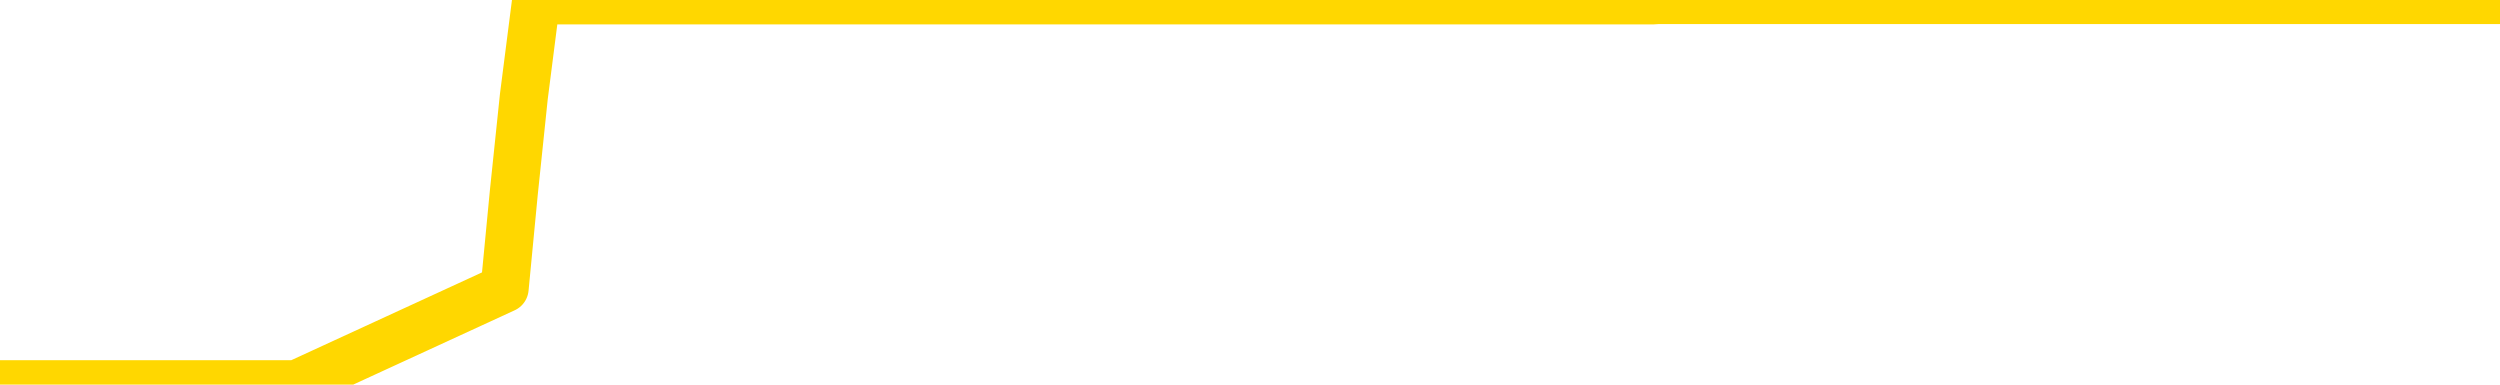 <svg xmlns="http://www.w3.org/2000/svg" version="1.1" viewBox="0 0 6500 1000">
	<path fill="none" stroke="gold" stroke-width="125" stroke-linecap="round" stroke-linejoin="round" d="M0 1015  L-1301642 1015 L-1301457 1015 L-1300967 1015 L-1300674 1015 L-1300362 1015 L-1300128 1015 L-1300075 1015 L-1300015 1015 L-1299862 1015 L-1299822 1015 L-1299689 1015 L-1299396 1015 L-1298856 1015 L-1298246 1015 L-1298198 1015 L-1297557 1015 L-1297524 1015 L-1296999 1015 L-1296866 1015 L-1296476 1015 L-1296148 1015 L-1296030 1015 L-1295819 1015 L-1295102 1015 L-1294532 1015 L-1294425 1015 L-1294251 1015 L-1294029 1015 L-1293628 1015 L-1293602 1015 L-1292674 1015 L-1292587 1015 L-1292504 1015 L-1292434 1015 L-1292137 1015 L-1291985 1015 L-1290095 1015 L-1289994 1015 L-1289732 1015 L-1289438 1015 L-1289297 1015 L-1289048 1015 L-1289012 1015 L-1288854 1015 L-1288390 1015 L-1288137 1015 L-1287925 1015 L-1287674 1015 L-1287325 1015 L-1286398 1015 L-1286304 1015 L-1285893 1015 L-1284722 1015 L-1283533 1015 L-1283441 1015 L-1283414 1015 L-1283147 1015 L-1282848 1015 L-1282720 1015 L-1282682 1015 L-1281868 1015 L-1281484 1015 L-1280423 1015 L-1280362 1015 L-1280097 1015 L-1279626 1015 L-1279433 1015 L-1279170 1015 L-1278833 1015 L-1278697 1015 L-1278242 1015 L-1277498 1015 L-1277481 1015 L-1277316 1015 L-1277247 1015 L-1276731 1015 L-1275703 1015 L-1275506 1015 L-1275018 1015 L-1274656 1015 L-1274247 1015 L-1273862 1015 L-1272158 1015 L-1272060 1015 L-1271988 1015 L-1271927 1015 L-1271743 1015 L-1271406 1015 L-1270766 1015 L-1270689 1015 L-1270627 1015 L-1270441 1015 L-1270361 1015 L-1270184 1015 L-1270165 1015 L-1269935 1015 L-1269547 1015 L-1268658 1015 L-1268619 1015 L-1268531 1015 L-1268503 1015 L-1267495 1015 L-1267345 1015 L-1267321 1015 L-1267188 1015 L-1267149 1015 L-1265890 1015 L-1265832 1015 L-1265293 1015 L-1265240 1015 L-1265194 1015 L-1264798 1015 L-1264659 1015 L-1264459 1015 L-1264312 1015 L-1264148 1015 L-1263871 1015 L-1263512 1015 L-1262960 1015 L-1262315 1015 L-1262056 1015 L-1261902 1015 L-1261501 1015 L-1261461 1015 L-1261341 1015 L-1261279 1015 L-1261265 1015 L-1261171 1015 L-1260878 1015 L-1260727 1015 L-1260396 1015 L-1260318 1015 L-1260243 1015 L-1260016 1015 L-1259950 1015 L-1259722 1015 L-1259669 1015 L-1259505 1015 L-1258499 1015 L-1258316 1015 L-1257765 1015 L-1257372 1015 L-1256974 1015 L-1256124 1015 L-1256046 1015 L-1255467 1015 L-1255025 1015 L-1254784 1015 L-1254627 1015 L-1254226 1015 L-1254206 1015 L-1253761 1015 L-1253355 1015 L-1253220 1015 L-1253044 1015 L-1252908 1015 L-1252658 1015 L-1251658 1015 L-1251576 1015 L-1251440 1015 L-1251402 1015 L-1250512 1015 L-1250296 1015 L-1249853 1015 L-1249735 1015 L-1249679 1015 L-1249002 1015 L-1248902 1015 L-1248873 1015 L-1247531 1015 L-1247126 1015 L-1247086 1015 L-1246158 1015 L-1246060 1015 L-1245927 1015 L-1245523 1015 L-1245496 1015 L-1245403 1015 L-1245187 1015 L-1244776 1015 L-1243622 1015 L-1243331 1015 L-1243302 1015 L-1242694 1015 L-1242444 1015 L-1242424 1015 L-1241495 1015 L-1241443 1015 L-1241321 1015 L-1241303 1015 L-1241148 1015 L-1240972 1015 L-1240836 1015 L-1240779 1015 L-1240671 1015 L-1240586 1015 L-1240353 1015 L-1240278 1015 L-1239969 1015 L-1239852 1015 L-1239682 1015 L-1239591 1015 L-1239488 1015 L-1239465 1015 L-1239388 1015 L-1239290 1015 L-1238923 1015 L-1238818 1015 L-1238315 1015 L-1237863 1015 L-1237825 1015 L-1237801 1015 L-1237760 1015 L-1237631 1015 L-1237530 1015 L-1237089 1015 L-1236807 1015 L-1236214 1015 L-1236084 1015 L-1235809 1015 L-1235657 1014 L-1235504 1014 L-1235419 1014 L-1235341 1014 L-1235155 1014 L-1235104 1014 L-1235077 1014 L-1234997 1014 L-1234974 1014 L-1234691 1014 L-1234087 1014 L-1233091 1014 L-1232793 1014 L-1232060 1014 L-1231815 1014 L-1231725 1014 L-1231148 1014 L-1230449 1014 L-1229697 1014 L-1229379 1014 L-1228996 1014 L-1228919 1014 L-1228284 1014 L-1228099 1014 L-1228011 1014 L-1227881 1014 L-1227569 1014 L-1227519 1014 L-1227377 1014 L-1227356 1014 L-1226388 1014 L-1225842 1014 L-1225364 1014 L-1225303 1014 L-1224979 1014 L-1224958 1014 L-1224896 1014 L-1224686 1014 L-1224609 1014 L-1224554 1014 L-1224532 1014 L-1224492 1014 L-1224477 1014 L-1223719 1014 L-1223703 1014 L-1222904 1014 L-1222751 1014 L-1221846 1014 L-1221340 1014 L-1221110 1014 L-1221069 1014 L-1220954 1014 L-1220777 1014 L-1220023 1014 L-1219888 1014 L-1219724 1014 L-1219406 1014 L-1219230 1014 L-1218208 1014 L-1218184 1014 L-1217933 1014 L-1217720 1014 L-1217086 1014 L-1216848 1014 L-1216816 1014 L-1216638 1014 L-1216557 1014 L-1216468 1014 L-1216403 1014 L-1215963 1014 L-1215940 1014 L-1215399 1014 L-1215143 1014 L-1214648 1014 L-1213771 1014 L-1213734 1014 L-1213681 1014 L-1213640 1014 L-1213523 1014 L-1213247 1014 L-1213039 1014 L-1212842 1014 L-1212819 1014 L-1212769 1014 L-1212729 1014 L-1212652 1014 L-1212054 1014 L-1211994 1014 L-1211890 1014 L-1211736 1014 L-1211104 1014 L-1210424 1014 L-1210121 1014 L-1209774 1014 L-1209576 1014 L-1209528 1014 L-1209208 1014 L-1208580 1014 L-1208433 1014 L-1208397 1014 L-1208339 1014 L-1208263 1014 L-1208021 1014 L-1207933 1014 L-1207839 1014 L-1207545 1014 L-1207411 1014 L-1207351 1014 L-1207314 1014 L-1207042 1014 L-1206036 1014 L-1205860 1014 L-1205809 1014 L-1205517 1014 L-1205324 1014 L-1204991 1014 L-1204485 1014 L-1203923 1014 L-1203908 1014 L-1203891 1014 L-1203791 1014 L-1203676 1014 L-1203637 1014 L-1203599 1014 L-1203534 1014 L-1203506 1014 L-1203367 1014 L-1203074 1014 L-1203024 1014 L-1202919 1014 L-1202654 1014 L-1202189 1014 L-1202045 1014 L-1201990 1014 L-1201933 1014 L-1201742 1014 L-1201377 1014 L-1201162 1014 L-1200968 1014 L-1200910 1014 L-1200851 1014 L-1200697 1014 L-1200427 1014 L-1199997 1014 L-1199982 1014 L-1199905 1014 L-1199841 1014 L-1199711 1014 L-1199688 1014 L-1199404 1014 L-1199356 1014 L-1199301 1014 L-1198839 1014 L-1198800 1014 L-1198759 1014 L-1198569 1014 L-1198089 1014 L-1197602 1014 L-1197585 1014 L-1197547 1014 L-1197291 1014 L-1197213 1014 L-1196984 1014 L-1196968 1014 L-1196673 1014 L-1196231 1014 L-1195784 1014 L-1195279 1014 L-1195125 1014 L-1194839 1014 L-1194799 1014 L-1194468 1014 L-1194246 1014 L-1193729 1014 L-1193653 1014 L-1193405 1014 L-1193211 1014 L-1193151 1014 L-1192374 1014 L-1192300 1014 L-1192070 1014 L-1192053 1014 L-1191991 1014 L-1191796 1014 L-1191332 1014 L-1191308 1014 L-1191179 1014 L-1189878 1014 L-1189861 1014 L-1189784 1014 L-1189690 1014 L-1189473 1014 L-1189321 1014 L-1189143 1014 L-1189089 1014 L-1188802 1014 L-1188762 1014 L-1188392 1014 L-1187952 1014 L-1187769 1014 L-1187448 1014 L-1187153 1014 L-1186707 1014 L-1186635 1014 L-1186173 1014 L-1185735 1014 L-1185553 1014 L-1184099 1014 L-1183967 1014 L-1183510 1014 L-1183284 1014 L-1182897 1014 L-1182381 1014 L-1181427 1014 L-1180632 1013 L-1179958 1013 L-1179532 1013 L-1179221 1013 L-1178991 1013 L-1178308 1013 L-1178295 1013 L-1178085 1013 L-1178063 1013 L-1177889 1013 L-1176939 1013 L-1176671 1013 L-1175855 1013 L-1175545 1013 L-1175507 1013 L-1175450 1013 L-1174833 1013 L-1174195 1013 L-1172569 1013 L-1171895 1013 L-1171253 1013 L-1171176 1013 L-1171119 1013 L-1171084 1013 L-1171055 1013 L-1170943 1013 L-1170926 1013 L-1170903 1013 L-1170749 1013 L-1170696 1013 L-1170618 1013 L-1170499 1013 L-1170401 1013 L-1170284 1013 L-1170014 1013 L-1169744 1013 L-1169727 1013 L-1169527 1013 L-1169380 1013 L-1169153 1013 L-1169019 1013 L-1168711 1013 L-1168651 1013 L-1168297 1013 L-1167949 1013 L-1167848 1013 L-1167784 1013 L-1167724 1013 L-1167339 1013 L-1166958 1013 L-1166854 1013 L-1166594 1013 L-1166323 1013 L-1166164 1013 L-1166131 1013 L-1166069 1013 L-1165928 1013 L-1165744 1013 L-1165699 1013 L-1165411 1013 L-1165395 1013 L-1165162 1013 L-1165101 1013 L-1165063 1013 L-1164483 1013 L-1164349 1013 L-1164326 1013 L-1164308 1013 L-1164290 1013 L-1164274 1013 L-1164250 1013 L-1164234 1013 L-1164212 1013 L-1164196 1013 L-1164172 1013 L-1164156 1013 L-1164134 1013 L-1164117 1013 L-1164068 1013 L-1163996 1013 L-1163962 1013 L-1163938 1013 L-1163902 1013 L-1163861 1013 L-1163824 1013 L-1163808 1013 L-1163784 1013 L-1163747 1013 L-1163730 1013 L-1163707 1013 L-1163689 1013 L-1163670 1013 L-1163654 1013 L-1163625 1013 L-1163599 1013 L-1163554 1013 L-1163537 1013 L-1163495 1013 L-1163447 1013 L-1163377 1013 L-1163361 1013 L-1163345 1013 L-1163283 1013 L-1163244 1012 L-1163205 1012 L-1163039 1012 L-1162974 1012 L-1162958 1012 L-1162913 1012 L-1162855 1012 L-1162642 1012 L-1162609 1012 L-1162567 1012 L-1162488 1012 L-1161951 1012 L-1161873 1012 L-1161769 1012 L-1161680 1012 L-1161504 1012 L-1161153 1012 L-1160997 1012 L-1160560 1012 L-1160403 1012 L-1160273 1012 L-1159569 1012 L-1159368 1012 L-1158407 1012 L-1157925 1012 L-1157826 1012 L-1157734 1012 L-1157489 1012 L-1157415 1012 L-1156973 1012 L-1156877 1012 L-1156862 1012 L-1156845 1012 L-1156821 1012 L-1156355 1012 L-1156138 1012 L-1155998 1012 L-1155704 1012 L-1155616 1012 L-1155574 1012 L-1155545 1012 L-1155372 1012 L-1155313 1012 L-1155237 1012 L-1155156 1012 L-1155087 1012 L-1154777 1012 L-1154692 1012 L-1154478 1012 L-1154443 1012 L-1153760 1012 L-1153661 1012 L-1153456 1012 L-1153409 1012 L-1153131 1012 L-1153069 1012 L-1153052 1012 L-1152974 1012 L-1152666 1012 L-1152641 1012 L-1152588 1012 L-1152565 1012 L-1152442 1012 L-1152307 1012 L-1152062 1012 L-1151937 1012 L-1151290 1012 L-1151274 1012 L-1151249 1012 L-1151069 1012 L-1150993 1012 L-1150901 1012 L-1150473 1012 L-1150057 1012 L-1149664 1012 L-1149586 1012 L-1149567 1012 L-1149203 1012 L-1148967 1012 L-1148739 1012 L-1148426 1012 L-1148348 1012 L-1148267 1012 L-1148089 1012 L-1148073 1012 L-1147808 1012 L-1147728 1012 L-1147498 1012 L-1147272 1012 L-1146956 1012 L-1146781 1012 L-1146420 1012 L-1146028 1012 L-1145959 1012 L-1145895 1012 L-1145754 1012 L-1145703 1012 L-1145601 1012 L-1145099 1012 L-1144902 1012 L-1144655 1012 L-1144470 1012 L-1144170 1012 L-1144094 1012 L-1143928 1012 L-1143044 1012 L-1143015 1012 L-1142892 1012 L-1142313 1012 L-1142235 1012 L-1141522 1012 L-1141210 1012 L-1140997 1012 L-1140980 1012 L-1140594 1012 L-1140069 1012 L-1139622 1012 L-1139293 1012 L-1139140 1012 L-1138814 1012 L-1138636 1012 L-1138554 1012 L-1138348 1012 L-1138173 1012 L-1137244 1012 L-1136354 1012 L-1136315 1012 L-1136087 1012 L-1135708 1012 L-1134920 1012 L-1134686 1012 L-1134610 1012 L-1134253 1012 L-1133681 1012 L-1133414 1012 L-1133028 1012 L-1132924 1012 L-1132754 1012 L-1132135 1012 L-1131924 1012 L-1131616 1012 L-1131563 1012 L-1131436 1012 L-1131383 1012 L-1131263 1012 L-1130927 1012 L-1129968 1012 L-1129837 1012 L-1129635 1012 L-1129004 1012 L-1128692 1012 L-1128278 1012 L-1128251 1012 L-1128106 1012 L-1127686 1012 L-1126353 1012 L-1126306 1012 L-1126178 1012 L-1126161 1012 L-1125583 1012 L-1125377 1012 L-1125347 1012 L-1125307 1012 L-1125249 1012 L-1125212 1012 L-1125133 1012 L-1124991 1012 L-1124536 1012 L-1124418 1012 L-1124133 1012 L-1123760 1012 L-1123664 1012 L-1123337 1012 L-1122982 1012 L-1122812 1012 L-1122765 1012 L-1122656 1012 L-1122567 1012 L-1122539 1012 L-1122463 1012 L-1122160 1012 L-1122126 1012 L-1122054 1012 L-1121686 1012 L-1121351 1012 L-1121270 1012 L-1121050 1012 L-1120879 1012 L-1120851 1012 L-1120354 1012 L-1119805 1012 L-1118924 1012 L-1118826 1012 L-1118749 1012 L-1118474 1012 L-1118227 1012 L-1118153 1012 L-1118091 1012 L-1117973 1012 L-1117930 1012 L-1117820 1012 L-1117743 1012 L-1117043 1012 L-1116797 1012 L-1116757 1011 L-1116601 1011 L-1116002 1011 L-1115775 1011 L-1115683 1011 L-1115208 1011 L-1114610 1011 L-1114091 1011 L-1114070 1011 L-1113924 1011 L-1113604 1011 L-1113062 1011 L-1112830 1011 L-1112660 1011 L-1112173 1011 L-1111946 1011 L-1111861 1011 L-1111515 1011 L-1111189 1011 L-1110666 1011 L-1110338 1011 L-1109738 1011 L-1109540 1011 L-1109488 1011 L-1109448 1011 L-1109166 1011 L-1108482 1011 L-1108172 1011 L-1108147 1011 L-1107956 1011 L-1107733 1011 L-1107647 1011 L-1106983 1011 L-1106959 1011 L-1106737 1011 L-1106407 1011 L-1106055 1011 L-1105850 1011 L-1105618 1011 L-1105360 1011 L-1105170 1011 L-1105123 1011 L-1104896 1011 L-1104861 1011 L-1104705 1011 L-1104491 1011 L-1104317 1011 L-1104226 1011 L-1103949 1011 L-1103705 1011 L-1103390 1011 L-1102964 1011 L-1102926 1011 L-1102443 1011 L-1102210 1011 L-1101998 1011 L-1101772 1011 L-1101222 1011 L-1100975 1011 L-1100141 1011 L-1100085 1011 L-1100063 1011 L-1099905 1011 L-1099444 1011 L-1099403 1011 L-1099063 1011 L-1098930 1011 L-1098707 1011 L-1098135 1011 L-1097663 1011 L-1097468 1011 L-1097276 1011 L-1097086 1011 L-1096984 1011 L-1096616 1011 L-1096570 1011 L-1096488 1011 L-1095195 1011 L-1095146 1011 L-1094878 1011 L-1094733 1011 L-1094182 1011 L-1094065 1011 L-1093984 1011 L-1093624 1011 L-1093401 1011 L-1093119 1011 L-1092790 1011 L-1092282 1011 L-1092170 1011 L-1092091 1011 L-1091927 1011 L-1091632 1011 L-1091164 1011 L-1090967 1011 L-1090916 1011 L-1090267 1011 L-1090145 1011 L-1089691 1011 L-1089655 1011 L-1089187 1011 L-1089076 1011 L-1089060 1011 L-1088844 1011 L-1088663 1011 L-1088131 1011 L-1087101 1011 L-1086902 1011 L-1086444 1011 L-1085495 1011 L-1085397 1011 L-1085043 1011 L-1084982 1011 L-1084968 1011 L-1084932 1011 L-1084563 1011 L-1084443 1011 L-1084201 1011 L-1084037 1011 L-1083850 1011 L-1083729 1011 L-1082658 1011 L-1081800 1011 L-1081588 1011 L-1081491 1011 L-1081317 1011 L-1080983 1011 L-1080911 1011 L-1080854 1011 L-1080678 1011 L-1080290 1011 L-1080054 1011 L-1079943 1011 L-1079826 1011 L-1078845 1011 L-1078820 1011 L-1078225 1011 L-1078193 1011 L-1078044 1011 L-1077760 1011 L-1076848 1011 L-1075902 1011 L-1075749 1011 L-1075646 1011 L-1075515 1011 L-1075372 1011 L-1075345 1011 L-1075231 1011 L-1075013 1011 L-1074331 1011 L-1074202 1011 L-1073899 1011 L-1073659 1011 L-1073326 1011 L-1072687 1011 L-1072345 1011 L-1072283 1011 L-1072128 1011 L-1071206 1011 L-1070736 1011 L-1070692 1011 L-1070679 1011 L-1070638 1011 L-1070616 1011 L-1070589 1011 L-1070445 1011 L-1070022 1011 L-1069687 1011 L-1069496 1011 L-1069068 1011 L-1068880 1011 L-1068491 1011 L-1067956 1011 L-1067584 1011 L-1067562 1011 L-1067312 1011 L-1067194 1011 L-1067118 1011 L-1066983 1011 L-1066943 1011 L-1066863 1011 L-1066469 1011 L-1065973 1011 L-1065861 1011 L-1065688 1011 L-1065380 1011 L-1064932 1011 L-1064609 1011 L-1064467 1011 L-1064040 1011 L-1063886 1011 L-1063831 1011 L-1063017 1011 L-1062998 1011 L-1062626 1011 L-1062569 1011 L-1061440 1011 L-1061372 1011 L-1060814 1011 L-1060619 1011 L-1060483 1011 L-1060249 1011 L-1059902 1011 L-1059868 1011 L-1059832 1011 L-1059764 1011 L-1059415 1011 L-1059243 1011 L-1058758 1011 L-1058742 1011 L-1058417 1011 L-1058259 1011 L-1057118 1011 L-1057094 1011 L-1056902 1011 L-1056708 1011 L-1056458 1011 L-1056441 1011 L-1055421 1011 L-1055123 1011 L-1055048 1011 L-1054911 1011 L-1054736 1011 L-1054159 1011 L-1053943 1011 L-1053880 1011 L-1053749 1010 L-1053712 1010 L-1053189 1010 L-1053051 1012 L-1053037 1012 L-1053014 1012 L-1052993 1012 L-1052766 1010 L-1051990 1010 L-1051949 1010 L-1051581 1010 L-1051503 1010 L-1051451 1010 L-1050778 1010 L-1050035 1010 L-1049610 1010 L-1049163 1010 L-1048101 1010 L-1047789 1010 L-1047379 1010 L-1047307 1010 L-1046783 1010 L-1046688 1010 L-1046671 1010 L-1046226 1010 L-1046040 1010 L-1045260 1010 L-1044588 1010 L-1044176 1010 L-1043944 1010 L-1043803 1010 L-1043721 1010 L-1043701 1010 L-1043625 1010 L-1043497 1010 L-1043180 1010 L-1042956 1010 L-1042631 1010 L-1042569 1010 L-1042199 1010 L-1042166 1010 L-1041957 1010 L-1041289 1010 L-1041212 1010 L-1041054 1010 L-1040943 1010 L-1040617 1010 L-1040462 1010 L-1040121 1010 L-1040064 1010 L-1039726 1010 L-1039522 1010 L-1039469 1010 L-1038093 1010 L-1037963 1010 L-1037530 1010 L-1037209 1010 L-1036382 1010 L-1036258 1010 L-1035527 1010 L-1035372 1010 L-1035331 1010 L-1035277 1010 L-1035254 1010 L-1035140 1010 L-1034844 1010 L-1034554 1010 L-1034499 1010 L-1034379 1010 L-1034348 1010 L-1034249 1010 L-1033805 1010 L-1033653 1010 L-1032818 1010 L-1032276 1010 L-1031941 1010 L-1031926 1010 L-1031850 1010 L-1031734 1010 L-1031539 1010 L-1031275 1010 L-1030440 1010 L-1030344 1010 L-1029822 1010 L-1029781 1010 L-1029681 1010 L-1028853 1010 L-1028718 1010 L-1028379 1010 L-1027825 1010 L-1027446 1010 L-1027283 1010 L-1026973 1010 L-1026160 1010 L-1025854 1010 L-1025586 1010 L-1025264 1010 L-1024943 1010 L-1024668 1010 L-1023839 1010 L-1023744 1010 L-1023652 1010 L-1023547 1010 L-1023160 1010 L-1022680 1010 L-1022664 1010 L-1022545 1010 L-1022177 1010 L-1022082 1010 L-1021248 1010 L-1021171 1010 L-1020872 1010 L-1020781 1010 L-1020374 1010 L-1020264 1010 L-1019564 1010 L-1019091 1010 L-1019031 1010 L-1018812 1010 L-1018539 1010 L-1018426 1010 L-1017398 1010 L-1017012 1010 L-1016992 1010 L-1016659 1010 L-1016414 1010 L-1015981 1010 L-1015871 1010 L-1015753 1010 L-1015301 1010 L-1014711 1010 L-1014374 1010 L-1012482 1010 L-1012368 1010 L-1012156 1010 L-1010838 1010 L-1010731 1009 L-1010665 1008 L-1010629 1007 L-1010567 1007 L-1010068 1008 L-1009393 1009 L-1009371 1010 L-1009101 1010 L-1008132 1010 L-1007443 1010 L-1007281 1010 L-1006740 1010 L-1006651 1010 L-1005631 1010 L-1004684 1010 L-1004318 1010 L-1004215 1010 L-1003627 1010 L-1003568 1010 L-1003467 1010 L-1003027 1010 L-1002919 1010 L-1002478 1010 L-1001478 1010 L-1001221 1010 L-1001119 1010 L-1000988 1010 L-1000622 1010 L-1000041 1010 L-1000010 1010 L-999694 1010 L-997711 1010 L-997596 1010 L-997528 1010 L-997169 1010 L-995551 1010 L-995373 1010 L-995229 1010 L-994406 1010 L-994354 1010 L-994299 1010 L-993865 1010 L-992885 1010 L-992811 1010 L-991726 1010 L-991513 1010 L-990797 1010 L-990408 1010 L-990190 1010 L-989870 1010 L-989376 1010 L-989249 1010 L-989020 1010 L-988787 1010 L-988728 1010 L-988439 1010 L-988167 1010 L-987137 1010 L-985472 1010 L-985052 1010 L-984915 1010 L-984759 1010 L-984454 1010 L-984226 1010 L-984067 1010 L-983908 1010 L-983739 1010 L-983691 1010 L-983638 1010 L-983616 1010 L-983230 1010 L-982981 1010 L-982710 1010 L-982549 1010 L-982460 1010 L-980801 1010 L-980636 1010 L-980256 1010 L-979796 1010 L-979186 1010 L-978093 1010 L-977662 1010 L-977631 1010 L-977568 1010 L-977551 1010 L-975847 1010 L-975805 1010 L-975339 1010 L-975152 1010 L-975120 1010 L-974524 1009 L-974475 1009 L-974152 1009 L-974101 1009 L-973891 1009 L-973873 1009 L-973606 1009 L-973554 1009 L-973085 1009 L-972574 1009 L-972496 1009 L-972202 1009 L-972185 1009 L-972146 1009 L-972075 1009 L-971918 1009 L-970972 1009 L-970916 1009 L-970395 1009 L-970202 1009 L-970101 1009 L-969876 1009 L-969366 1009 L-968978 1010 L-968908 1010 L-968560 1010 L-968203 1010 L-967074 1009 L-967022 1009 L-966796 1009 L-966762 1009 L-966637 1009 L-966539 1009 L-966274 1009 L-965534 1009 L-964955 1009 L-964662 1009 L-963956 1009 L-963777 1009 L-963754 1009 L-963118 1009 L-962807 1009 L-962410 1009 L-962381 1009 L-962360 1009 L-962206 1009 L-961521 1009 L-961504 1009 L-961164 1009 L-960892 1009 L-960855 1009 L-960798 1009 L-960777 1009 L-960705 1009 L-960373 1009 L-960266 1009 L-960238 1009 L-960040 1009 L-959887 1009 L-959019 1009 L-958456 1009 L-958440 1009 L-958339 1009 L-958237 1009 L-958090 1009 L-958012 1009 L-957974 1009 L-957919 1009 L-957845 1009 L-957700 1009 L-957219 1009 L-956814 1009 L-955948 1009 L-955928 1009 L-955670 1009 L-955594 1009 L-955565 1009 L-955554 1009 L-955537 1009 L-955244 1009 L-955205 1009 L-955133 1009 L-955059 1009 L-954854 1009 L-954694 1009 L-954393 1009 L-954315 1009 L-954298 1009 L-954082 1009 L-953851 1009 L-953741 1009 L-953371 1009 L-953213 1009 L-952981 1009 L-952813 1009 L-952668 1009 L-952536 1009 L-951260 1009 L-950856 1009 L-950796 1009 L-950679 1009 L-950254 1009 L-950238 1009 L-950176 1009 L-949903 1009 L-949791 1009 L-949508 1009 L-949231 1009 L-948806 1009 L-948784 1009 L-948705 1009 L-948580 1009 L-947993 1009 L-947602 1009 L-947266 1009 L-946677 1009 L-946575 1009 L-946405 1009 L-946268 1009 L-945441 1009 L-944255 1009 L-944219 1009 L-944164 1009 L-943943 1009 L-943738 1009 L-943584 1009 L-943327 1009 L-943251 1009 L-942708 1009 L-942671 1009 L-942423 1009 L-942035 1009 L-941209 1009 L-940851 1009 L-940541 1009 L-940283 1009 L-940059 1009 L-939653 1009 L-939536 1009 L-939353 1009 L-939300 1009 L-939111 1009 L-938941 1009 L-938912 1009 L-938631 1009 L-938321 1009 L-938183 1009 L-937873 1009 L-937679 1009 L-937664 1009 L-936945 1009 L-936811 1009 L-936513 1009 L-936423 1009 L-935822 1009 L-935784 1009 L-935705 1009 L-935085 1009 L-934934 1009 L-934893 1009 L-934582 1009 L-934391 1009 L-934198 1009 L-934142 1009 L-933833 1009 L-933781 1009 L-933726 1009 L-933701 1009 L-933576 1009 L-932765 1009 L-932689 1009 L-932148 1009 L-931879 1009 L-931220 1009 L-930312 1009 L-930071 1009 L-929539 1009 L-929322 1009 L-928214 1009 L-928164 1009 L-927388 1009 L-926840 1009 L-926729 1009 L-926577 1009 L-926521 1009 L-926356 1009 L-925979 1009 L-925531 1009 L-925476 1009 L-925322 1009 L-924642 1009 L-924422 1009 L-923904 1009 L-923055 1009 L-923039 1009 L-921248 1009 L-920694 1009 L-920576 1009 L-919571 1009 L-919534 1009 L-919301 1009 L-919209 1009 L-919169 1009 L-918837 1009 L-918485 1009 L-918220 1009 L-917933 1009 L-917622 1009 L-917368 1009 L-917274 1009 L-916784 1009 L-916577 1009 L-916011 1009 L-915897 1009 L-915546 1009 L-915495 1009 L-915454 1009 L-914851 1009 L-914117 1009 L-913536 1009 L-913300 1009 L-912760 1009 L-912607 1009 L-912106 1009 L-911896 1009 L-911873 1009 L-911814 1009 L-910852 1009 L-910674 1009 L-910232 1009 L-910208 1009 L-910053 1009 L-909971 1009 L-909821 1009 L-909174 1009 L-909124 1009 L-908004 1009 L-907020 1009 L-906959 1009 L-906238 1009 L-905373 1009 L-904994 1009 L-904776 1009 L-904016 1008 L-903964 1008 L-903655 1008 L-902804 1008 L-902610 1008 L-902434 1008 L-902209 1008 L-902083 1008 L-901891 1008 L-901658 1008 L-901488 1008 L-901202 1008 L-900923 1008 L-900840 1008 L-900669 1008 L-900653 1008 L-900498 1008 L-900459 1008 L-899684 1008 L-899607 1008 L-899375 1008 L-898948 1008 L-898603 1008 L-898020 1008 L-897751 1008 L-897492 1008 L-897362 1008 L-897346 1008 L-897232 1008 L-897209 1008 L-896975 1008 L-896939 1008 L-895622 1008 L-895567 1008 L-894888 1008 L-894315 1008 L-894190 1008 L-894037 1008 L-893960 1008 L-893648 1008 L-893375 1008 L-893286 1008 L-893184 1008 L-892256 1008 L-892180 1008 L-891816 1008 L-891791 1008 L-891755 1008 L-890979 1008 L-890887 1008 L-890747 1008 L-890346 1008 L-890084 1008 L-889841 1008 L-889626 1008 L-889546 1008 L-889470 1008 L-889393 1008 L-889206 1008 L-889140 1008 L-888890 1008 L-888835 1008 L-888698 1008 L-888618 1008 L-888505 1008 L-888281 1008 L-888117 1008 L-888076 1008 L-887907 1008 L-887536 1008 L-887521 1008 L-887405 1008 L-886684 1008 L-886648 1008 L-886515 1008 L-886167 1008 L-885756 1008 L-885720 1008 L-885642 1008 L-885603 1008 L-885239 1008 L-885034 1008 L-885019 1008 L-884674 1008 L-884325 1008 L-884000 1008 L-883898 1008 L-883745 1008 L-883551 1008 L-883319 1008 L-883227 1008 L-883071 1008 L-882994 1008 L-882953 1008 L-882840 1008 L-882816 1008 L-882566 1008 L-882427 1008 L-881849 1008 L-881021 1008 L-880533 1008 L-880412 1008 L-880373 1008 L-880360 1008 L-880208 1008 L-880107 1008 L-879874 1008 L-879484 1008 L-879180 1008 L-879164 1008 L-878993 1008 L-878755 1008 L-878158 1008 L-877554 1008 L-877515 1008 L-877474 1008 L-877321 1008 L-877268 1008 L-877206 1008 L-877137 1008 L-877083 1008 L-877058 1008 L-877011 1008 L-876916 1008 L-876779 1008 L-876626 1008 L-876494 1008 L-876453 1008 L-876417 1008 L-876355 1008 L-876082 1008 L-875768 1008 L-875727 1008 L-875642 1008 L-875464 1008 L-875227 1008 L-874869 1008 L-874839 1008 L-874270 1008 L-874147 1008 L-873911 1008 L-873888 1008 L-873607 1008 L-873322 1008 L-873066 1008 L-872494 1008 L-872198 1008 L-872122 1008 L-871423 1008 L-871345 1008 L-871310 1008 L-871284 1008 L-871232 1008 L-871038 1008 L-870898 1008 L-870862 1008 L-870822 1008 L-870226 1008 L-869994 1008 L-869711 1008 L-869656 1008 L-869582 1008 L-869504 1008 L-869268 1008 L-869024 1008 L-868889 1008 L-868782 1008 L-868702 1008 L-868315 1008 L-868188 1008 L-868036 1008 L-867998 1008 L-867852 1008 L-867630 1008 L-867457 1008 L-867388 1008 L-866566 1008 L-866550 1008 L-866255 1008 L-865468 1008 L-865158 1008 L-865012 1008 L-864783 1008 L-864583 1008 L-863646 1008 L-863609 1008 L-863586 1008 L-863546 1008 L-863277 1008 L-862680 1008 L-862617 1008 L-862581 1008 L-862564 1008 L-861869 1008 L-861668 1008 L-861636 1008 L-861303 1008 L-861195 1008 L-860570 1008 L-860066 1008 L-860029 1008 L-859587 1008 L-859490 1008 L-859332 1008 L-859018 1008 L-859006 1008 L-858566 1008 L-858084 1008 L-857955 1008 L-857635 1008 L-857566 1008 L-857262 1008 L-857086 1008 L-856893 1008 L-856650 1008 L-856452 1008 L-856427 1008 L-855849 1008 L-855779 1008 L-855369 1008 L-855315 1008 L-855269 1008 L-854905 1008 L-854758 1008 L-854553 1008 L-854457 1008 L-854302 1008 L-854240 1008 L-854092 1008 L-853992 1008 L-853435 1008 L-853413 1008 L-853241 1008 L-852699 1008 L-852638 1008 L-852584 1008 L-852555 1008 L-852484 1008 L-852468 1008 L-852404 1008 L-852368 1008 L-852213 1008 L-851887 1008 L-851321 1008 L-851307 1008 L-851245 1008 L-851143 1008 L-851097 1008 L-850854 1008 L-850432 1008 L-850278 1008 L-848536 1008 L-847994 1008 L-847051 1008 L-846642 1008 L-846100 1008 L-845904 1008 L-845735 1008 L-845440 1008 L-845325 1008 L-845310 1008 L-845155 1008 L-845015 1008 L-844938 1008 L-844807 1008 L-844459 1008 L-844088 1008 L-843490 1008 L-843314 1008 L-843158 1008 L-842889 1008 L-842738 1008 L-842447 1008 L-842423 1008 L-842340 1008 L-842112 1008 L-841413 1008 L-841286 1008 L-840855 1008 L-840761 1008 L-839556 1008 L-839507 1008 L-839213 1008 L-838810 1008 L-838534 1008 L-838515 1008 L-838397 1008 L-838321 1008 L-838139 1008 L-837659 1008 L-837208 1008 L-836798 1008 L-836767 1008 L-836349 1008 L-836235 1008 L-836117 1008 L-836102 1008 L-835907 1008 L-835886 1008 L-835654 1008 L-835210 1007 L-834891 1007 L-834426 1007 L-834261 1007 L-834106 1007 L-833950 1007 L-833497 1007 L-833178 1007 L-833123 1007 L-832752 1007 L-832714 1007 L-832387 1007 L-832271 1007 L-832172 1007 L-831846 1007 L-831459 1007 L-831198 1007 L-830840 1007 L-830583 1007 L-828413 1007 L-828364 1007 L-828341 1007 L-827930 1007 L-827868 1007 L-827798 1007 L-827567 1007 L-827256 1007 L-826953 1007 L-826909 1007 L-826601 1007 L-826468 1007 L-826251 1007 L-825539 1007 L-825384 1007 L-825246 1007 L-825097 1007 L-825076 1007 L-824882 1007 L-824856 1007 L-824765 1007 L-824743 1007 L-824727 1007 L-824627 1007 L-823698 1007 L-823240 1007 L-822148 1007 L-821726 1007 L-821322 1007 L-821283 1007 L-821029 1007 L-820255 1007 L-820239 1007 L-820214 1007 L-820021 1007 L-819285 1007 L-819016 1007 L-818975 1007 L-818576 1007 L-818551 1007 L-817762 1007 L-817082 1007 L-815711 1007 L-815441 1007 L-815392 1007 L-814855 1007 L-814822 1007 L-814720 1007 L-814396 1007 L-814317 1007 L-814048 1007 L-813135 1007 L-812997 1007 L-812748 1007 L-812202 1007 L-811780 1007 L-811587 1007 L-811572 1007 L-811434 1007 L-811340 1007 L-811213 1007 L-810953 1007 L-810928 1007 L-810837 1007 L-810527 1007 L-810466 1007 L-810349 1007 L-810000 1007 L-809189 1007 L-808958 1007 L-808129 1007 L-807896 1007 L-807680 1007 L-807161 1007 L-806523 1007 L-806107 1007 L-805785 1007 L-805304 1007 L-804878 1007 L-804817 1007 L-804469 1007 L-804428 1007 L-804414 1007 L-804315 1007 L-804269 1007 L-803784 1007 L-802983 1007 L-802648 1007 L-801567 1007 L-801087 1007 L-801064 1007 L-800924 1007 L-800368 1007 L-799671 1007 L-799363 1007 L-799141 1007 L-799036 1007 L-798933 1007 L-798262 1007 L-798168 1007 L-798146 1007 L-798069 1007 L-797891 1007 L-797719 1007 L-797538 1007 L-797525 1007 L-797449 1007 L-797284 1007 L-796769 1007 L-796753 1007 L-796613 1007 L-796250 1007 L-796226 1007 L-796096 1007 L-796071 1007 L-795709 1007 L-795183 1007 L-795090 1007 L-794874 1007 L-794781 1007 L-794756 1007 L-794292 1007 L-794215 1007 L-793813 1007 L-793362 1007 L-792110 1007 L-792072 1007 L-791640 1007 L-791607 1007 L-790888 1007 L-790712 1007 L-790576 1007 L-790270 1007 L-790215 1007 L-790190 1007 L-790174 1007 L-789999 1007 L-789810 1007 L-789302 1007 L-788928 1007 L-788590 1007 L-788551 1007 L-787832 1007 L-787739 1007 L-787700 1007 L-787158 1007 L-787135 1007 L-786733 1007 L-786307 1007 L-786036 1007 L-785856 1007 L-785611 1007 L-785587 1007 L-785531 1007 L-784914 1007 L-784411 1007 L-784024 1007 L-783405 1007 L-783189 1007 L-783034 1007 L-781742 1007 L-781642 1007 L-781200 1007 L-780869 1007 L-780568 1007 L-780326 1007 L-779591 1007 L-779012 1007 L-778182 1007 L-778082 1007 L-777524 1007 L-777386 1007 L-775745 1007 L-775684 1007 L-775590 1007 L-774623 1007 L-774445 1007 L-774158 1007 L-773940 1007 L-773862 1007 L-773591 1007 L-773476 1007 L-773323 1007 L-773012 1007 L-772934 1007 L-772843 1007 L-772766 1007 L-772649 1007 L-772470 1007 L-772378 1007 L-772340 1007 L-771837 1007 L-771618 1007 L-771489 1007 L-771334 1007 L-771279 1007 L-771155 1007 L-770770 1007 L-770261 1007 L-770189 1007 L-769709 1007 L-769632 1007 L-769531 1007 L-769298 1007 L-768833 1007 L-768603 1007 L-768587 1007 L-768355 1007 L-768200 1007 L-768138 1007 L-767945 1007 L-767675 1006 L-766923 1006 L-765970 1006 L-765934 1006 L-765709 1006 L-765269 1006 L-764988 1006 L-764640 1006 L-763571 1006 L-762643 1006 L-762512 1006 L-762466 1006 L-762396 1006 L-762242 1006 L-762164 1006 L-761991 1006 L-761556 1006 L-761352 1006 L-761291 1006 L-760709 1006 L-760555 1006 L-760439 1006 L-760399 1006 L-760229 1006 L-760092 1006 L-759882 1006 L-759804 1006 L-759781 1006 L-759572 1006 L-759162 1006 L-759138 1006 L-758914 1006 L-758769 1006 L-758734 1006 L-758721 1006 L-758698 1006 L-758465 1006 L-758280 1006 L-758062 1006 L-758037 1006 L-757348 1006 L-757244 1006 L-757209 1006 L-757188 1006 L-756994 1006 L-756941 1006 L-756824 1006 L-756742 1006 L-756631 1006 L-756317 1006 L-755857 1006 L-755602 1006 L-755368 1006 L-755238 1006 L-754886 1006 L-754827 1006 L-754674 1006 L-754102 1006 L-754015 1006 L-753862 1006 L-753566 1006 L-753196 1006 L-752893 1006 L-752816 1006 L-752411 1006 L-752243 1006 L-752099 1006 L-751559 1006 L-751499 1006 L-751483 1006 L-751317 1006 L-751111 1006 L-751036 1006 L-750943 1006 L-750533 1006 L-750518 1006 L-750494 1006 L-750301 1006 L-750225 1006 L-750054 1006 L-749992 1006 L-749976 1006 L-749462 1006 L-749240 1006 L-748622 1006 L-748368 1006 L-748174 1006 L-748135 1006 L-748061 1006 L-747996 1006 L-747346 1006 L-747307 1006 L-747133 1006 L-747067 1006 L-746393 1006 L-746004 1006 L-745742 1006 L-745504 1006 L-745426 1006 L-745411 1006 L-745209 1006 L-744838 1006 L-744613 1006 L-743977 1006 L-743957 1006 L-743570 1006 L-743476 1006 L-743418 1006 L-743142 1006 L-742833 1006 L-742755 1006 L-741904 1006 L-741562 1006 L-741125 1006 L-740691 1006 L-740196 1006 L-740046 1006 L-739778 1006 L-738540 1006 L-738483 1006 L-736719 1006 L-736529 1006 L-735519 1006 L-735368 1006 L-734992 1006 L-734671 1006 L-734066 1006 L-733996 1006 L-733819 1006 L-732991 1006 L-732852 1006 L-732465 1006 L-732281 1006 L-732237 1006 L-732117 1006 L-731907 1006 L-731460 1006 L-731112 1006 L-730980 1006 L-730571 1006 L-730220 1006 L-729935 1006 L-729742 1006 L-729587 1006 L-729423 1006 L-729355 1006 L-729255 1006 L-729021 1006 L-728905 1006 L-728852 1006 L-728310 1006 L-727846 1006 L-726664 1006 L-726530 1006 L-726506 1006 L-726453 1006 L-725785 1006 L-724750 1006 L-724557 1006 L-724377 1006 L-724225 1006 L-724185 1006 L-724170 1006 L-724108 1006 L-723783 1006 L-722623 1006 L-722429 1006 L-722252 1006 L-721138 1006 L-720278 1006 L-720172 1006 L-719698 1006 L-719506 1006 L-717184 1006 L-717106 1006 L-716985 1006 L-716951 1006 L-716913 1006 L-716819 1006 L-716603 1006 L-716022 1006 L-715636 1006 L-714863 1006 L-714785 1006 L-714088 1006 L-713546 1006 L-713505 1006 L-713375 1006 L-712911 1006 L-712872 1006 L-712738 1006 L-712370 1006 L-712340 1006 L-712190 1006 L-711789 1006 L-709965 1006 L-709158 1006 L-708440 1006 L-708423 1006 L-708109 1006 L-707548 1006 L-707046 1006 L-706527 1006 L-706506 1006 L-704762 1006 L-704593 1006 L-704397 1006 L-703503 1006 L-702985 1006 L-702774 1006 L-702516 1006 L-701807 1006 L-700857 1006 L-700198 1006 L-700159 1006 L-699873 1006 L-699790 1006 L-699695 1006 L-699563 1006 L-699486 1006 L-698751 1006 L-698413 1006 L-698364 1006 L-698108 1006 L-697822 1006 L-697396 1006 L-696816 1006 L-696557 1006 L-696406 1006 L-696158 1006 L-696120 1006 L-695323 1006 L-695285 1006 L-695108 1006 L-694699 1006 L-694470 1006 L-694394 1006 L-694263 1006 L-694146 1006 L-693798 1006 L-693735 1006 L-693582 1006 L-692842 1006 L-692730 1006 L-692560 1006 L-692521 1006 L-692226 1006 L-691825 1006 L-691649 1006 L-691554 1006 L-691245 1006 L-690443 1006 L-689985 1006 L-689465 1006 L-688976 1006 L-688281 1006 L-687234 1006 L-686965 1006 L-686911 1006 L-686751 1006 L-686499 1006 L-686253 1006 L-686174 1006 L-685960 1006 L-685648 1006 L-685185 1006 L-685170 1006 L-684874 1006 L-684861 1006 L-683870 1006 L-683197 1006 L-682862 1006 L-682246 1006 L-682109 1006 L-681470 1006 L-681340 1006 L-680389 1006 L-680290 1006 L-679730 1006 L-679321 1006 L-678893 1006 L-678802 1006 L-677967 1006 L-677604 1006 L-677564 1006 L-677432 1006 L-677255 1006 L-677039 1006 L-676985 1006 L-676828 1006 L-676575 1006 L-675475 1006 L-675398 1006 L-675178 1006 L-675047 1006 L-675011 1006 L-674817 1006 L-674718 1006 L-674234 1006 L-673950 1006 L-673790 1006 L-673695 1006 L-673423 1006 L-673153 1006 L-673137 1006 L-672999 1006 L-672861 1006 L-672534 1006 L-672225 1006 L-672184 1006 L-672108 1006 L-671993 1006 L-671143 1006 L-670816 1006 L-670485 1006 L-670352 1006 L-670136 1006 L-670120 1006 L-669439 1006 L-669346 1006 L-669322 1006 L-669307 1006 L-669268 1006 L-668856 1006 L-668587 1006 L-668547 1006 L-668179 1006 L-667969 1006 L-666886 1006 L-666870 1006 L-666841 1005 L-666821 1005 L-666444 1005 L-666189 1005 L-665941 1005 L-665802 1005 L-665670 1005 L-665338 1005 L-665245 1005 L-665184 1005 L-664626 1005 L-664565 1005 L-664409 1005 L-664214 1005 L-664022 1005 L-664007 1005 L-663968 1005 L-663929 1005 L-663658 1005 L-663535 1005 L-663503 1005 L-663403 1005 L-663248 1005 L-663107 1005 L-662822 1005 L-662497 1005 L-661801 1005 L-661778 1005 L-661269 1005 L-660423 1005 L-660060 1005 L-659905 1005 L-659301 1005 L-659131 1005 L-659071 1005 L-659015 1005 L-657960 1005 L-657941 1005 L-657036 1005 L-657014 1005 L-656847 1005 L-656605 1005 L-656555 1005 L-656500 1005 L-656363 1005 L-656323 1005 L-655395 1005 L-655340 1005 L-655218 1005 L-655146 1005 L-655030 1005 L-654852 1005 L-653869 1005 L-653730 1005 L-653612 1005 L-653318 1005 L-653071 1005 L-653034 1005 L-652979 1005 L-652958 1005 L-652825 1005 L-652746 1005 L-652608 1005 L-651985 1005 L-651819 1005 L-651354 1005 L-651178 1005 L-651161 1005 L-651101 1005 L-650984 1005 L-650502 1005 L-649806 1005 L-649433 1005 L-649264 1005 L-648298 1005 L-648143 1005 L-647965 1005 L-647873 1005 L-647617 1005 L-647447 1005 L-646800 1005 L-646789 1005 L-646209 1005 L-646071 1005 L-646015 1005 L-645280 1005 L-645242 1005 L-645164 1005 L-644522 1005 L-643748 1005 L-643655 1005 L-643606 1005 L-643591 1005 L-643555 1005 L-643539 1005 L-643476 1005 L-643460 1005 L-643440 1005 L-643285 1005 L-643246 1005 L-643230 1005 L-643191 1005 L-643051 1005 L-642975 1005 L-642610 1005 L-642262 1005 L-641489 1005 L-640886 1005 L-640690 1005 L-640460 1005 L-640322 1005 L-639684 1005 L-639395 1005 L-639373 1005 L-638913 1005 L-638680 1005 L-638625 1005 L-638587 1005 L-638084 1005 L-637534 1005 L-636746 1005 L-635623 1005 L-634728 1005 L-634640 1005 L-634341 1005 L-634269 1005 L-634153 1005 L-632977 1005 L-632629 1005 L-632606 1005 L-632087 1005 L-631940 1005 L-631832 1005 L-631623 1005 L-631468 1005 L-631445 1005 L-631251 1005 L-631175 1005 L-631031 1005 L-630230 1005 L-630084 1005 L-629804 1005 L-629627 1005 L-629317 1005 L-628505 1005 L-627577 1005 L-625985 1005 L-625742 1005 L-625101 1005 L-624905 1005 L-624827 1005 L-624310 1005 L-624078 1005 L-624055 1005 L-623923 1005 L-623584 1005 L-623573 1005 L-623357 1005 L-623320 1005 L-622778 1005 L-622249 1005 L-622181 1005 L-621888 1005 L-621341 1005 L-621305 1005 L-621253 1005 L-621153 1005 L-620921 1005 L-620341 1005 L-620243 1005 L-620169 1005 L-619837 1005 L-619087 1005 L-619048 1005 L-618368 1005 L-618213 1005 L-617887 1005 L-617671 1005 L-617440 1005 L-617143 1005 L-616897 1005 L-616546 1005 L-616493 1005 L-615734 1005 L-615040 1005 L-614690 1005 L-614226 1005 L-613593 1005 L-613184 1005 L-613106 1005 L-612680 1005 L-612037 1005 L-611868 1005 L-611126 1005 L-610939 1005 L-610644 1005 L-610072 1005 L-610046 1005 L-609027 1005 L-608540 1005 L-608447 1005 L-608386 1005 L-608098 1005 L-607812 1005 L-607750 1005 L-607570 1005 L-606859 1005 L-606684 1005 L-606485 1005 L-606333 1005 L-606242 1005 L-606180 1005 L-605638 1005 L-605327 1005 L-605236 1005 L-605158 1005 L-604591 1005 L-604500 1005 L-604245 1005 L-603919 1005 L-603881 1005 L-603727 1005 L-603495 1005 L-603173 1005 L-602040 1005 L-601841 1005 L-601315 1005 L-601071 1005 L-600825 1005 L-600745 1005 L-600725 1005 L-600648 1005 L-600593 1005 L-600515 1005 L-600476 1005 L-600298 1005 L-600261 1005 L-600029 1005 L-598791 1005 L-598464 1005 L-598425 1005 L-597643 1005 L-597496 1005 L-596505 1005 L-596298 1005 L-595873 1005 L-595745 1005 L-595341 1005 L-595253 1005 L-594596 1005 L-593889 1005 L-593280 1005 L-593087 1005 L-592854 1005 L-592236 1005 L-591940 1005 L-591500 1005 L-591346 1005 L-591191 1005 L-590435 1004 L-590084 1004 L-589682 1004 L-589644 1004 L-588637 1004 L-588318 1004 L-588071 1004 L-587371 1004 L-587297 1004 L-586985 1004 L-585905 1004 L-585714 1004 L-585480 1004 L-585285 1004 L-584785 1004 L-584031 1004 L-583917 1004 L-583717 1004 L-583676 1004 L-583583 1004 L-583270 1004 L-583182 1004 L-583066 1004 L-582748 1004 L-582679 1004 L-582654 1004 L-582292 1004 L-582254 1004 L-582037 1004 L-581534 1004 L-580931 1004 L-580720 1004 L-580567 1004 L-580529 1004 L-580485 1004 L-580450 1004 L-580318 1004 L-579908 1004 L-579538 1004 L-579484 1004 L-579468 1004 L-579389 1004 L-578979 1004 L-578826 1004 L-578810 1004 L-578771 1004 L-578592 1004 L-578516 1004 L-578285 1004 L-577495 1004 L-577417 1004 L-576682 1004 L-576527 1004 L-576287 1004 L-576225 1004 L-576140 1004 L-576117 1004 L-575999 1004 L-575985 1004 L-575923 1004 L-575886 1004 L-575791 1004 L-575769 1004 L-575653 1004 L-575420 1004 L-575250 1004 L-574430 1004 L-574029 1004 L-573874 1004 L-573369 1004 L-573255 1004 L-572658 1004 L-572284 1004 L-572232 1004 L-572038 1004 L-571342 1004 L-571304 1004 L-571159 1004 L-570934 1004 L-570672 1004 L-570298 1004 L-569872 1004 L-569743 1004 L-569723 1004 L-569230 1004 L-568533 1004 L-568302 1004 L-568148 1004 L-567180 1004 L-566955 1004 L-566677 1004 L-566661 1004 L-566135 1004 L-565606 1004 L-565458 1004 L-565439 1004 L-564897 1004 L-564587 1004 L-564469 1004 L-564278 1004 L-564141 1004 L-563814 1004 L-563697 1004 L-563388 1004 L-562962 1004 L-562906 1004 L-562673 1004 L-562577 1004 L-562444 1004 L-562147 1004 L-562033 1004 L-561669 1004 L-561356 1004 L-560873 1004 L-560703 1004 L-560455 1004 L-560239 1004 L-559713 1004 L-559526 1004 L-559171 1004 L-558536 1004 L-558381 1004 L-557641 1004 L-557221 1004 L-557041 1004 L-556965 1004 L-556834 1004 L-556540 1004 L-556499 1004 L-556269 1004 L-556076 1004 L-555821 1004 L-555395 1004 L-555286 1004 L-554667 1004 L-554486 1004 L-553274 1004 L-552627 1004 L-552476 1004 L-552439 1004 L-552307 1004 L-552206 1004 L-552190 1004 L-552108 1004 L-551897 1004 L-551780 1004 L-551417 1004 L-551046 1004 L-550349 1004 L-549947 1004 L-549842 1004 L-549824 1004 L-548879 1004 L-548684 1004 L-548532 1004 L-548476 1004 L-547720 1004 L-547703 1004 L-547214 1004 L-547084 1004 L-546891 1004 L-546001 1004 L-545961 1004 L-545923 1004 L-545846 1004 L-545807 1004 L-545730 1004 L-545646 1004 L-545382 1004 L-545149 1004 L-545087 1004 L-544607 1004 L-544270 1004 L-544159 1004 L-543966 1004 L-543789 1004 L-543730 1004 L-543694 1004 L-543424 1004 L-542726 1004 L-542673 1004 L-542379 1004 L-541977 1004 L-541413 1004 L-540540 1004 L-540235 1004 L-540197 1004 L-540074 1004 L-539476 1004 L-539346 1004 L-539146 1004 L-539108 1004 L-538495 1004 L-538316 1004 L-538301 1004 L-538083 1004 L-538005 1004 L-537698 1004 L-537566 1004 L-537334 1004 L-536999 1004 L-536908 1004 L-536807 1004 L-536770 1004 L-536226 1004 L-536034 1004 L-535493 1004 L-535067 1004 L-534935 1004 L-534874 1004 L-534642 1004 L-534626 1004 L-534138 1004 L-534057 1004 L-534039 1004 L-532647 1004 L-532511 1004 L-532397 1004 L-531763 1004 L-531623 1004 L-531505 1004 L-531351 1004 L-531315 1004 L-531236 1004 L-531182 1004 L-530190 1004 L-530153 1004 L-530020 1004 L-529960 1004 L-529861 1004 L-529571 1004 L-529557 1004 L-529247 1004 L-529147 1004 L-528682 1004 L-528628 1004 L-528486 1005 L-528358 1005 L-528126 1006 L-527557 1006 L-527468 1006 L-527445 1006 L-527158 1006 L-526476 1006 L-526399 1006 L-526362 1006 L-526346 1006 L-526146 1006 L-525726 1006 L-525455 1006 L-524582 1006 L-524289 1006 L-524178 1006 L-523444 1006 L-523317 1006 L-522957 1006 L-522705 1006 L-521833 1006 L-521664 1006 L-521603 1006 L-521548 1006 L-521200 1006 L-521177 1006 L-520968 1006 L-520828 1006 L-520697 1006 L-520574 1006 L-520451 1006 L-520214 1006 L-519923 1006 L-519264 1006 L-519242 1006 L-519088 1006 L-518970 1006 L-518006 1006 L-517950 1006 L-517717 1006 L-517695 1005 L-517369 1005 L-517254 1005 L-517214 1005 L-516712 1005 L-516413 1005 L-516301 1005 L-515759 1005 L-514700 1005 L-514074 1005 L-513902 1005 L-513655 1005 L-513398 1005 L-513267 1005 L-513246 1005 L-512578 1005 L-511682 1005 L-511636 1005 L-511566 1005 L-511450 1005 L-511230 1005 L-511039 1005 L-510999 1005 L-510807 1005 L-510148 1005 L-509531 1005 L-509492 1005 L-508896 1005 L-508834 1005 L-507712 1006 L-507658 1006 L-507537 1006 L-507271 1005 L-507207 1005 L-506938 1005 L-506862 1005 L-506646 1005 L-506163 1005 L-505894 1005 L-505762 1005 L-505530 1005 L-505505 1005 L-505490 1005 L-505468 1005 L-505452 1005 L-505428 1005 L-505414 1005 L-505390 1005 L-505375 1005 L-505352 1005 L-505337 1005 L-505315 1005 L-505298 1005 L-505270 1005 L-505252 1005 L-505234 1005 L-505198 1005 L-505158 1005 L-505143 1005 L-505118 1005 L-505066 1005 L-505041 1005 L-504965 1005 L-504927 1005 L-504911 1005 L-504848 1005 L-504834 1005 L-504788 1005 L-504717 1005 L-504679 1005 L-504654 1005 L-504602 1005 L-504577 1005 L-504561 1005 L-504500 1005 L-504462 1005 L-504385 1005 L-504370 1005 L-504342 1005 L-504269 1005 L-504230 1005 L-504076 1005 L-503960 1005 L-503905 1005 L-503823 1005 L-503789 1005 L-503765 1005 L-503611 1005 L-503596 1005 L-503494 1005 L-503184 1005 L-503148 1005 L-502932 1005 L-502821 1005 L-502797 1005 L-502567 1005 L-502334 1005 L-501959 1005 L-501831 1005 L-501791 1005 L-501739 1005 L-501638 1005 L-501601 1005 L-501390 1005 L-501326 1005 L-501214 1005 L-501002 1005 L-500965 1005 L-500593 1005 L-500539 1005 L-500461 1005 L-500439 1005 L-500346 1005 L-500146 1005 L-500108 1005 L-500086 1005 L-499856 1005 L-499836 1005 L-499626 1005 L-499532 1005 L-499494 1005 L-499158 1005 L-499045 1005 L-499005 1005 L-498991 1005 L-498852 1005 L-498837 1005 L-498582 1005 L-498000 1005 L-497923 1005 L-497886 1005 L-497841 1005 L-497792 1005 L-497612 1005 L-497598 1005 L-497498 1005 L-497421 1005 L-497360 1005 L-496995 1005 L-496912 1005 L-496895 1005 L-496841 1005 L-495873 1005 L-495741 1005 L-495719 1005 L-495499 1005 L-495431 1005 L-495408 1005 L-495161 1005 L-494905 1005 L-494774 1005 L-494735 1005 L-494714 1005 L-494658 1005 L-494570 1005 L-494509 1005 L-494284 1005 L-494155 1005 L-494055 1005 L-494000 1005 L-493807 1005 L-493729 1005 L-493396 1005 L-493265 1005 L-493087 1005 L-493072 1005 L-493047 1005 L-492777 1005 L-491577 1005 L-491540 1005 L-491423 1005 L-491190 1005 L-490999 1005 L-490960 1005 L-490904 1005 L-490800 1005 L-490286 1005 L-489992 1005 L-489760 1005 L-489485 1005 L-489468 1005 L-489435 1005 L-489395 1005 L-489358 1005 L-489256 1005 L-489179 1005 L-489086 1005 L-488959 1005 L-488855 1005 L-488676 1005 L-488484 1005 L-487655 1005 L-487539 1005 L-487284 1005 L-487244 1005 L-487145 1005 L-487085 1005 L-486843 1004 L-486819 1004 L-486698 1004 L-486626 1004 L-486587 1004 L-486355 1004 L-486179 1004 L-485659 1004 L-485582 1004 L-485566 1004 L-485155 1004 L-484792 1004 L-484676 1004 L-484653 1004 L-484613 1004 L-484537 1004 L-484483 1004 L-484134 1004 L-484018 1004 L-483841 1004 L-483785 1004 L-483762 1004 L-483648 1004 L-483360 1004 L-483128 1004 L-482913 1004 L-482703 1004 L-482492 1004 L-481666 1004 L-481327 1004 L-480319 1004 L-479956 1004 L-478911 1004 L-478833 1004 L-478386 1004 L-478175 1004 L-477983 1004 L-477688 1004 L-477647 1004 L-477494 1004 L-477441 1004 L-477209 1004 L-476629 1004 L-476435 1004 L-475815 1004 L-475326 1004 L-475275 1004 L-474626 1004 L-474476 1004 L-474307 1004 L-473933 1004 L-473918 1004 L-473819 1004 L-473780 1004 L-473649 1004 L-473216 1004 L-472913 1004 L-472527 1004 L-472387 1004 L-472226 1004 L-471792 1004 L-471753 1004 L-471652 1004 L-471537 1004 L-471359 1004 L-471189 1004 L-471070 1004 L-470709 1004 L-470492 1004 L-470359 1004 L-470219 1004 L-469720 1004 L-469642 1004 L-469408 1004 L-469084 1004 L-468697 1004 L-468674 1004 L-468054 1004 L-467784 1004 L-467551 1004 L-467126 1004 L-466854 1004 L-466713 1004 L-466504 1004 L-466298 1004 L-465747 1004 L-465616 1004 L-465229 1004 L-464959 1004 L-464856 1004 L-464596 1004 L-464394 1004 L-464325 1004 L-464286 1004 L-463719 1004 L-463512 1004 L-463485 1004 L-463256 1004 L-463179 1004 L-462661 1004 L-462623 1004 L-462467 1004 L-462174 1004 L-461902 1004 L-461539 1004 L-461191 1004 L-460818 1004 L-460698 1004 L-460626 1004 L-460146 1004 L-460084 1004 L-459749 1004 L-459618 1004 L-459540 1004 L-459411 1004 L-458947 1004 L-458653 1004 L-458577 1004 L-458265 1004 L-457957 1004 L-457893 1004 L-457864 1004 L-457089 1004 L-456984 1004 L-456897 1004 L-456873 1004 L-456719 1004 L-456498 1004 L-456331 1004 L-455944 1004 L-455889 1004 L-455826 1004 L-455208 1004 L-455092 1004 L-454768 1004 L-454243 1004 L-453892 1004 L-453816 1004 L-453197 1004 L-452786 1004 L-452485 1004 L-452174 1004 L-452036 1004 L-451412 1004 L-451031 1004 L-449907 1004 L-448847 1004 L-448784 1004 L-448423 1004 L-448322 1004 L-448306 1004 L-447932 1004 L-446927 1004 L-446540 1004 L-446333 1004 L-446244 1004 L-445869 1004 L-445576 1004 L-445265 1004 L-444476 1004 L-444388 1004 L-444336 1004 L-444297 1004 L-443779 1004 L-443664 1004 L-443455 1004 L-443316 1004 L-442712 1004 L-441883 1004 L-441600 1004 L-441418 1004 L-440916 1004 L-440712 1004 L-440157 1004 L-439652 1004 L-439461 1004 L-439422 1004 L-438793 1004 L-438340 1004 L-437926 1004 L-437317 1004 L-436197 1004 L-435784 1004 L-435459 1004 L-435245 1004 L-434818 1004 L-434677 1004 L-434586 1004 L-434355 1004 L-433768 1004 L-432961 1004 L-431761 1004 L-431647 1004 L-431515 1004 L-431427 1004 L-431386 1004 L-431365 1004 L-431354 1004 L-431260 1004 L-430496 1004 L-429790 1004 L-429750 1004 L-429464 1004 L-428923 1004 L-428862 1004 L-428822 1004 L-428807 1004 L-428550 1004 L-428226 1004 L-428087 1004 L-427816 1004 L-427777 1004 L-427670 1004 L-427268 1004 L-427159 1004 L-427081 1004 L-426784 1004 L-426742 1004 L-426523 1004 L-426340 1004 L-426229 1004 L-426215 1004 L-426188 1004 L-425764 1004 L-425518 1004 L-425182 1004 L-425148 1004 L-425013 1004 L-424759 1004 L-424605 1004 L-423699 1004 L-423600 1004 L-423404 1004 L-422397 1004 L-421896 1004 L-421818 1004 L-421780 1004 L-421572 1004 L-421453 1004 L-421355 1004 L-421169 1004 L-421004 1004 L-420768 1004 L-420348 1004 L-420333 1004 L-420024 1004 L-418978 1004 L-418761 1004 L-418745 1004 L-418723 1004 L-418515 1004 L-418355 1004 L-418297 1004 L-416852 1004 L-416526 1004 L-416324 1004 L-416125 1004 L-415975 1004 L-415705 1004 L-415264 1004 L-415046 1004 L-414351 1004 L-413849 1004 L-413524 1004 L-413253 1004 L-412532 1004 L-412377 1004 L-411179 1004 L-410790 1004 L-410674 1004 L-410521 1004 L-410367 1004 L-409397 1004 L-409345 1003 L-409097 1003 L-409075 1003 L-408855 1003 L-408417 1003 L-408278 1003 L-408170 1003 L-407968 1003 L-407851 1003 L-407748 1003 L-407734 1003 L-407601 1003 L-407347 1003 L-406729 1003 L-406070 1003 L-405824 1003 L-405631 1003 L-404872 1003 L-404833 1003 L-404755 1003 L-404703 1003 L-404663 1003 L-404625 1003 L-404586 1003 L-404495 1003 L-404451 1003 L-404392 1003 L-404368 1003 L-404253 1003 L-403944 1003 L-403889 1003 L-403867 1003 L-403525 1003 L-403360 1003 L-403324 1003 L-403284 1003 L-403269 1003 L-403038 1003 L-402897 1003 L-402729 1003 L-402279 1003 L-402046 1003 L-401953 1003 L-401933 1003 L-401452 1003 L-401375 1003 L-401248 1003 L-401118 1003 L-400739 1003 L-400498 1003 L-400461 1003 L-400407 1003 L-400269 1003 L-400229 1003 L-400189 1003 L-399959 1003 L-399919 1003 L-399789 1003 L-399610 1003 L-399569 1003 L-399555 1003 L-399391 1003 L-399376 1003 L-399224 1003 L-399208 1003 L-399182 1003 L-399148 1003 L-398926 1003 L-398703 1003 L-398449 1003 L-398317 1003 L-397675 1003 L-397068 1003 L-396048 1003 L-395855 1003 L-395804 1003 L-395679 1003 L-395354 1003 L-394582 1003 L-394524 1003 L-394410 1003 L-393998 1003 L-393673 1003 L-393536 1003 L-393311 1003 L-392785 1003 L-392384 1003 L-392353 1003 L-392066 1003 L-391780 1003 L-391393 1003 L-391176 1003 L-390749 1003 L-390567 1003 L-390231 1003 L-390125 1003 L-389938 1003 L-389821 1003 L-389807 1003 L-389086 1003 L-388916 1003 L-388668 1003 L-388568 1003 L-387926 1003 L-387637 1003 L-387447 1003 L-387172 1003 L-386855 1003 L-386570 1003 L-386456 1003 L-386411 1003 L-386209 1003 L-384600 1003 L-384388 1003 L-383707 1003 L-383625 1003 L-383397 1003 L-383206 1003 L-383067 1003 L-383049 1003 L-382855 1003 L-382626 1003 L-382433 1003 L-381349 1003 L-381153 1003 L-381101 1003 L-380947 1003 L-380839 1003 L-380673 1003 L-380520 1003 L-380405 1003 L-380281 1003 L-379864 1003 L-379607 1003 L-379514 1003 L-379321 1003 L-379260 1003 L-378934 1003 L-378873 1003 L-378816 1003 L-378547 1003 L-378199 1003 L-378020 1003 L-377826 1003 L-377790 1003 L-377077 1003 L-377038 1003 L-376729 1003 L-376431 1003 L-376381 1003 L-376125 1003 L-375855 1003 L-375800 1003 L-374708 1003 L-374678 1003 L-374637 1003 L-374461 1003 L-374268 1003 L-373410 1003 L-372357 1003 L-372296 1003 L-371947 1003 L-371135 1003 L-370321 1003 L-370306 1003 L-369931 1003 L-369762 1003 L-369494 1003 L-369166 1003 L-369045 1003 L-368988 1003 L-368952 1003 L-368875 1003 L-368658 1003 L-368599 1003 L-368284 1003 L-368116 1003 L-367752 1003 L-367559 1003 L-367536 1003 L-367458 1003 L-366977 1003 L-366840 1003 L-366426 1003 L-366127 1003 L-366028 1003 L-366012 1003 L-365983 1003 L-365625 1003 L-365274 1003 L-365137 1003 L-365100 1003 L-364283 1003 L-364077 1003 L-364053 1003 L-363897 1003 L-363807 1003 L-363565 1003 L-363241 1003 L-363149 1003 L-362953 1003 L-362667 1003 L-361911 1003 L-361782 1003 L-361708 1003 L-361095 1003 L-360920 1003 L-360809 1003 L-360709 1003 L-360630 1003 L-360493 1003 L-360339 1003 L-360260 1003 L-360069 1003 L-359396 1003 L-359358 1003 L-359255 1003 L-358311 1003 L-358290 1003 L-357939 1003 L-357474 1003 L-357438 1003 L-357009 1003 L-356957 1003 L-356546 1003 L-356529 1003 L-356433 1003 L-356378 1003 L-356339 1003 L-356044 1003 L-354306 1003 L-352796 1003 L-352288 1003 L-351791 1003 L-351656 1003 L-351566 1003 L-351438 1003 L-351359 1003 L-351054 1003 L-350783 1003 L-350549 1003 L-349351 1003 L-349245 1003 L-349180 1003 L-348338 1003 L-348152 1003 L-347241 1003 L-346372 1003 L-346084 1003 L-345992 1003 L-345443 1003 L-344923 1003 L-343855 1003 L-343586 1003 L-343432 1003 L-343340 1003 L-343209 1003 L-343162 1003 L-343002 1003 L-342137 1003 L-341802 1003 L-341419 1003 L-340666 1003 L-340606 1003 L-340217 1003 L-339895 1003 L-339738 1003 L-339006 1003 L-338944 1003 L-338656 1003 L-338282 1003 L-338101 1003 L-337845 1003 L-337584 1003 L-337431 1003 L-337028 1003 L-335731 1003 L-335616 1003 L-335152 1003 L-333820 1003 L-333395 1003 L-333371 1003 L-333238 1003 L-333063 1003 L-332929 1003 L-332600 1003 L-332212 1003 L-332172 1003 L-332156 1003 L-331766 1003 L-331474 1003 L-331205 1003 L-331032 1003 L-329539 1003 L-329488 1003 L-329410 1003 L-328170 1003 L-328095 1003 L-328068 1003 L-327822 1003 L-327665 1003 L-327606 1003 L-326718 1003 L-326490 1003 L-325966 1003 L-325825 1003 L-325749 1003 L-325053 1003 L-324805 1003 L-324125 1003 L-324107 1003 L-323854 1003 L-323486 1003 L-323350 1003 L-322728 1003 L-322385 1003 L-322337 1003 L-321850 1002 L-321516 1002 L-321300 1002 L-321165 1002 L-320844 1002 L-320779 1002 L-320527 1002 L-320238 1002 L-319928 1002 L-319789 1002 L-319249 1002 L-318974 1002 L-318244 1002 L-318190 1002 L-318083 1002 L-317817 1002 L-317393 1002 L-317129 1002 L-316909 1002 L-316888 1002 L-316657 1002 L-316370 1002 L-316347 1002 L-316332 1002 L-315960 1002 L-315788 1002 L-315713 1002 L-315652 1002 L-315350 1002 L-315109 1002 L-315017 1002 L-314760 1002 L-314707 1002 L-314512 1002 L-314296 1002 L-313872 1002 L-313780 1002 L-313639 1002 L-312774 1002 L-312401 1002 L-312073 1002 L-311921 1002 L-311493 1002 L-310776 1002 L-310581 1002 L-310226 1002 L-310080 1002 L-309573 1002 L-309337 1002 L-308370 1002 L-308360 1002 L-307295 1002 L-307062 1002 L-306660 1002 L-306466 1002 L-306386 1002 L-306290 1002 L-305553 1002 L-305421 1002 L-305031 1002 L-305009 1002 L-304914 1002 L-304779 1002 L-304761 1002 L-304741 1002 L-303057 1002 L-303038 1002 L-302921 1002 L-302837 1002 L-302712 1002 L-302689 1002 L-302404 1002 L-302298 1002 L-302109 1002 L-301839 1002 L-301167 1002 L-300795 1002 L-299943 1002 L-299886 1002 L-299866 1002 L-299633 1002 L-299358 1002 L-299053 1002 L-299013 1002 L-298782 1002 L-298545 1002 L-297932 1002 L-297891 1002 L-297854 1002 L-297332 1002 L-297141 1002 L-297080 1002 L-297038 1002 L-296715 1002 L-296687 1002 L-296673 1002 L-296188 1002 L-296134 1002 L-295996 1002 L-295958 1002 L-295941 1002 L-295846 1002 L-295181 1002 L-294565 1002 L-294295 1002 L-293887 1002 L-293867 1002 L-293851 1002 L-293738 1002 L-293351 1002 L-292884 1002 L-292823 1002 L-292745 1002 L-292730 1002 L-292244 1002 L-292204 1002 L-292059 1002 L-292009 1002 L-291931 1002 L-291299 1002 L-291208 1002 L-290967 1002 L-290850 1002 L-290522 1002 L-289768 1002 L-289751 1002 L-288800 1002 L-288491 1002 L-288066 1002 L-287352 1002 L-287033 1002 L-287018 1002 L-286867 1002 L-286564 1002 L-286486 1002 L-286359 1002 L-285922 1002 L-285861 1002 L-285338 1002 L-285070 1002 L-284933 1002 L-284854 1002 L-284815 1002 L-284004 1002 L-283963 1002 L-283523 1002 L-283445 1002 L-283187 1002 L-282997 1002 L-282368 1002 L-282181 1002 L-282147 1002 L-281991 1002 L-281589 1002 L-281512 1002 L-281331 1002 L-281140 1002 L-280212 1002 L-280061 1002 L-278853 1002 L-278044 1002 L-277640 1002 L-277038 1002 L-276836 1002 L-276767 1002 L-276609 1002 L-276348 1002 L-275974 1006 L-275956 1006 L-275799 1006 L-274601 1006 L-273497 1002 L-272569 1002 L-272455 1002 L-272170 1002 L-272068 1002 L-272044 1002 L-271854 1002 L-271776 1002 L-271580 1002 L-270869 1002 L-270711 1002 L-269654 1002 L-269229 1002 L-268819 1002 L-268533 1002 L-268358 1002 L-268127 1002 L-267872 1002 L-267430 1002 L-266769 1002 L-266593 1002 L-266288 1002 L-265901 1002 L-265881 1002 L-265862 1002 L-265841 1002 L-265707 1002 L-265515 1002 L-263871 1002 L-262574 1002 L-262535 1002 L-262477 1002 L-262376 1002 L-261817 1002 L-260833 1002 L-260290 1002 L-259827 1002 L-259181 1002 L-258632 1002 L-257582 1002 L-256654 1002 L-256306 1002 L-256113 1002 L-255610 1002 L-255165 1002 L-255022 1002 L-255001 1002 L-254430 1002 L-254044 1002 L-253211 1002 L-252862 1002 L-252840 1002 L-252453 1002 L-252030 1002 L-251431 1002 L-251412 1002 L-250906 1002 L-250675 1002 L-250561 1002 L-249942 1002 L-249381 1002 L-249340 1002 L-248781 1002 L-248448 1002 L-248336 1002 L-248297 1002 L-247872 1002 L-247812 1002 L-247737 1002 L-247446 1002 L-247233 1002 L-246750 1002 L-246535 1002 L-245395 1002 L-245336 1002 L-245318 1002 L-244912 1002 L-244273 1002 L-244138 1002 L-244080 1002 L-243538 1002 L-243229 1002 L-242978 1002 L-242902 1002 L-242783 1002 L-242049 1002 L-241604 1002 L-241390 1002 L-240656 1002 L-240482 1002 L-240116 1002 L-239901 1002 L-238663 1002 L-238354 1002 L-238237 1002 L-237985 1002 L-237774 1002 L-237232 1002 L-237000 1002 L-236942 1002 L-236845 1001 L-236515 1001 L-236283 1001 L-234621 1001 L-234270 1001 L-233866 1001 L-233711 1001 L-232918 1001 L-231428 1001 L-231041 1001 L-231003 1001 L-230749 1001 L-230654 1001 L-230461 1001 L-230112 1001 L-229417 1001 L-229165 1001 L-228449 1001 L-227037 1001 L-226805 1001 L-226475 1001 L-225259 1001 L-224908 1001 L-224716 1001 L-224597 1001 L-222162 1001 L-221193 1001 L-220362 1001 L-220053 1001 L-218711 1001 L-218138 1001 L-218022 1001 L-217693 1001 L-217597 1001 L-217189 1001 L-217074 1001 L-216883 1001 L-216127 1001 L-216001 1001 L-215720 1001 L-215217 1001 L-215140 1001 L-213553 1001 L-213496 1001 L-212754 1001 L-212373 1001 L-212044 1001 L-211381 1001 L-211251 1001 L-211211 1001 L-210961 1001 L-210825 1001 L-210632 1001 L-210497 1001 L-210245 1001 L-210033 1001 L-209723 1001 L-209451 1001 L-208949 1001 L-208930 1001 L-208496 1001 L-208270 1001 L-207827 1001 L-207808 1001 L-207305 1001 L-207167 1001 L-207053 1001 L-206821 1001 L-206511 1001 L-206047 1001 L-205970 1001 L-205467 1001 L-205196 1001 L-204858 1001 L-204673 1001 L-203997 1001 L-203978 1001 L-203803 1001 L-203783 1001 L-203165 1001 L-202449 1001 L-201887 1001 L-201693 1001 L-201539 1001 L-201520 1001 L-200997 1001 L-200883 1001 L-200011 1001 L-199990 1001 L-199934 1001 L-199102 1001 L-198792 1001 L-198716 1001 L-198444 1001 L-198381 1001 L-198330 1001 L-198019 1001 L-197402 1001 L-196627 1001 L-195833 1001 L-195794 1001 L-195717 1001 L-195545 1001 L-194667 1001 L-193782 1001 L-193688 1001 L-193568 1001 L-193238 1001 L-193202 1001 L-192970 1001 L-192736 1001 L-192022 1001 L-191519 1001 L-190854 1001 L-190745 1001 L-190591 1001 L-190571 1001 L-190416 1001 L-190001 1001 L-189390 1001 L-189256 1001 L-188347 1001 L-188144 1001 L-187592 1001 L-184942 1001 L-184767 1001 L-184690 1001 L-183818 1001 L-183354 1001 L-182872 1001 L-182833 1001 L-182252 1001 L-182232 1001 L-181130 1001 L-179709 1001 L-179291 1001 L-178984 1001 L-178906 1001 L-178830 1001 L-178673 1001 L-178597 1001 L-178133 1001 L-176894 1001 L-176643 1001 L-176198 1001 L-175576 1001 L-175520 1001 L-175327 1001 L-174862 1001 L-174571 1001 L-174530 1001 L-174494 1001 L-174341 1001 L-174163 1001 L-173025 1001 L-172638 1001 L-172580 1001 L-172406 1001 L-169889 1001 L-168729 1001 L-168092 1001 L-167953 1001 L-167821 1001 L-167433 1001 L-166970 1001 L-166759 1001 L-166694 1001 L-166660 1001 L-165906 1001 L-165324 1001 L-165133 1001 L-164514 1001 L-164468 1001 L-164107 1001 L-164001 1001 L-163816 1001 L-163539 1001 L-162635 1001 L-161630 1001 L-160895 1001 L-160470 1001 L-160309 1001 L-159946 1001 L-159850 1001 L-159406 1001 L-159330 1001 L-158978 1001 L-158729 1001 L-158709 1001 L-158535 1001 L-157587 1001 L-157473 1001 L-156910 1001 L-156460 1001 L-156075 1001 L-155164 1001 L-155109 1001 L-153970 1001 L-153389 1001 L-153214 1001 L-152421 1001 L-152190 1001 L-151803 1001 L-151532 1001 L-151397 1001 L-151281 1001 L-150662 1001 L-150604 1001 L-150389 1001 L-150095 1001 L-149307 1001 L-149166 1001 L-147778 1001 L-147431 1001 L-147044 1001 L-146983 1001 L-146947 1001 L-146890 1001 L-146247 1001 L-145555 1001 L-145303 1001 L-144967 1001 L-144878 1001 L-144358 1001 L-144104 1001 L-143888 1001 L-143505 1001 L-143345 1001 L-142806 1001 L-141994 1001 L-141975 1001 L-141860 1001 L-141715 1001 L-141334 1001 L-141142 1001 L-141086 1001 L-140786 1001 L-140720 1001 L-140524 1001 L-140157 1001 L-140096 1001 L-139792 1001 L-139746 1001 L-139693 1001 L-139055 1001 L-139035 1001 L-138550 1001 L-138068 1001 L-137699 1001 L-137333 1001 L-137198 1001 L-137044 1001 L-136974 1001 L-136327 1001 L-136307 1001 L-136166 1001 L-135681 1001 L-135398 1001 L-135340 1001 L-135282 1001 L-134973 1001 L-134818 1001 L-134334 1001 L-133561 1001 L-132921 1001 L-132824 1001 L-131761 1001 L-131740 1001 L-131275 1006 L-131258 1006 L-131085 1006 L-130572 1006 L-128218 1001 L-127273 1001 L-126555 1001 L-126014 1000 L-125317 1000 L-125001 1000 L-124352 1000 L-123844 1000 L-123810 1000 L-123768 1000 L-123422 1000 L-122727 1000 L-122531 1000 L-122514 1000 L-122398 1000 L-122117 1000 L-121219 1000 L-121172 1000 L-120807 1000 L-120789 1000 L-120734 1000 L-120541 1000 L-120405 1000 L-120330 1000 L-120096 1000 L-119555 1000 L-119514 1000 L-119477 1000 L-119452 1000 L-118816 1000 L-118274 1000 L-117109 1000 L-116749 1000 L-115472 1000 L-115433 1000 L-115395 1000 L-115180 1000 L-114990 1000 L-114912 1000 L-114758 1000 L-114719 1000 L-113630 1000 L-113306 1000 L-113092 1000 L-112831 1000 L-112339 1000 L-112317 1000 L-111900 1000 L-111758 1000 L-111698 1000 L-111621 1000 L-111410 1000 L-110115 1000 L-109839 1000 L-109215 1000 L-107824 1000 L-107751 1000 L-107713 1000 L-107520 1000 L-107130 1000 L-106823 1000 L-106767 1000 L-106452 1000 L-106401 1000 L-106362 1000 L-106317 1000 L-105684 1000 L-104910 1000 L-104471 1000 L-104329 1006 L-104306 1006 L-104289 1012 L-104264 1012 L-103847 1006 L-103644 1006 L-103494 1000 L-103416 1000 L-103362 1000 L-102565 1000 L-102549 1000 L-101685 1000 L-101481 1000 L-101194 1000 L-101079 1000 L-100553 1000 L-100377 1000 L-100073 1000 L-99686 1000 L-99625 1000 L-99570 1000 L-99415 1000 L-98370 1000 L-97808 1000 L-97572 1000 L-97535 1000 L-97266 1000 L-96860 1000 L-95391 1000 L-93650 1000 L-93263 1000 L-93031 1000 L-92932 1000 L-92837 1000 L-92683 1000 L-92119 1000 L-92037 1000 L-91870 1000 L-91328 1000 L-90143 1000 L-90129 1000 L-90069 1000 L-89918 1000 L-89433 1000 L-88786 1000 L-88080 1000 L-87964 1000 L-86996 1000 L-86951 1000 L-86261 1000 L-86204 1000 L-86126 1000 L-86107 1000 L-86085 1000 L-85870 1000 L-85157 1000 L-84767 1000 L-84730 1000 L-84713 1000 L-84655 1000 L-84228 1000 L-84014 1000 L-83939 1000 L-83862 1000 L-83746 1000 L-83681 1000 L-83553 1000 L-83493 1000 L-83418 1000 L-83339 1000 L-82910 1000 L-82185 1000 L-82171 1000 L-82005 1000 L-81788 1000 L-81773 1000 L-81192 1000 L-80921 1000 L-80632 1000 L-80202 1000 L-80049 1000 L-79992 1000 L-79816 1000 L-78420 1000 L-78155 1000 L-77262 1000 L-76737 1000 L-75717 1000 L-75636 1000 L-75172 1000 L-74553 1000 L-74267 1000 L-74013 1000 L-73861 1000 L-73513 1000 L-72796 1000 L-72235 1000 L-71347 1000 L-71037 1000 L-70746 1000 L-69894 1000 L-69873 1000 L-69217 1000 L-68713 1000 L-68502 1000 L-68482 1000 L-68153 1000 L-68095 1000 L-67708 1000 L-66723 1000 L-66161 1000 L-66064 1000 L-65755 1000 L-65678 1000 L-64643 1000 L-64513 1000 L-64456 1000 L-63821 1000 L-63762 1000 L-63687 1000 L-62273 1000 L-62136 1000 L-62002 1000 L-61517 1000 L-61267 1000 L-60976 1000 L-60764 1000 L-60107 1000 L-59538 1000 L-59449 1000 L-59309 1000 L-59235 1000 L-58070 1000 L-58038 1000 L-57608 1000 L-57591 1000 L-57417 1000 L-55889 1000 L-55805 1000 L-54999 1000 L-54806 1000 L-54784 1000 L-53931 1000 L-53737 1000 L-53104 1000 L-52928 1000 L-52809 1000 L-52755 1000 L-52734 1000 L-52678 1000 L-52290 1000 L-51846 1000 L-51767 1000 L-51571 1000 L-51509 1000 L-51246 1000 L-50898 1000 L-50782 1000 L-49634 1000 L-49349 1000 L-48904 1000 L-47701 1000 L-47571 1000 L-47261 1000 L-46833 1000 L-45536 1000 L-45227 1005 L-45211 1005 L-45164 1005 L-45114 1005 L-44186 1000 L-43856 1000 L-43308 1000 L-43180 1000 L-42734 1000 L-41201 1000 L-41032 1000 L-40761 1000 L-40737 1000 L-39832 1000 L-39717 1000 L-39249 1000 L-39227 1000 L-39154 1000 L-38956 1000 L-38804 1000 L-38337 1000 L-37686 1000 L-37200 1000 L-36650 1000 L-35628 1000 L-35322 1000 L-35267 1000 L-34667 1000 L-34237 1000 L-34163 1000 L-34145 1000 L-33924 1000 L-33620 1000 L-33538 1000 L-33234 1000 L-32635 1000 L-32498 1000 L-32228 1000 L-32014 1000 L-31839 1000 L-31630 1000 L-31608 1000 L-31359 1000 L-30910 1000 L-30894 1000 L-30448 1000 L-29240 1000 L-29038 1000 L-28109 1000 L-28048 1000 L-28013 1000 L-26988 1000 L-26872 1000 L-26851 1000 L-26697 1000 L-26678 1000 L-26267 1000 L-26251 1000 L-26213 1000 L-25903 1000 L-25749 1000 L-25545 1000 L-25146 1000 L-24163 1000 L-23638 1000 L-23582 1000 L-23556 1000 L-23234 1000 L-22517 1000 L-21648 1000 L-21610 1000 L-21532 1000 L-21281 1000 L-21261 1000 L-20538 1000 L-20388 1000 L-20275 1000 L-20178 1000 L-19076 1000 L-18321 1000 L-18149 1000 L-17988 1000 L-17912 1000 L-17718 1000 L-16580 1000 L-15895 1000 L-15612 1000 L-14645 1000 L-14626 1000 L-13775 1000 L-13736 1000 L-13593 1000 L-13268 1000 L-13038 1000 L-13000 1000 L-12960 1000 L-12943 1000 L-12807 1000 L-12788 1000 L-12577 1000 L-12517 1000 L-12439 1000 L-12415 1000 L-12340 1000 L-11860 1000 L-11763 1000 L-11687 1000 L-11511 1000 L-11488 1000 L-11433 1000 L-11395 1000 L-11336 1000 L-11181 1000 L-10157 1000 L-9858 1000 L-9731 1000 L-9653 1000 L-8628 1000 L-8571 1000 L-8513 1000 L-8467 1000 L-8453 1000 L-8416 1000 L-8378 1000 L-7198 1000 L-7139 1000 L-6443 1000 L-5823 999 L-5681 999 L-5238 999 L-4972 999 L-4309 999 L-4025 999 L-2555 999 L-1607 999 L-1501 999 L-1434 999 L-1405 999 L-1085 999 L-1064 999 L-135 999 L40 999 L771 999 L1312 750 L1336 500 L1362 251 L1394 1 L1411 1 L1432 1 L1470 1 L1489 1 L1512 1 L1527 1 L1546 1 L1566 1 L1588 1 L1604 1 L1624 1 L1643 1 L1682 1 L1721 1 L1747 1 L1763 1 L1781 1 L1818 1 L1837 1 L1856 1 L1875 1 L1897 1 L1914 1 L1953 1 L1975 1 L1991 1 L2010 1 L2030 1 L2050 1 L2068 1 L2107 1 L2164 1 L2213 1 L2264 1 L2291 1 L2307 1 L2324 1 L2339 1 L2360 1 L2378 1 L2398 1 L2418 1 L2440 1 L2456 1 L2474 1 L2494 1 L2516 1 L2553 1 L2572 1 L2592 1 L2629 1 L2650 1 L2675 1 L2692 1 L2709 1 L2726 1 L2747 1 L2765 1 L2785 1 L2804 1 L2862 1 L2882 1 L2904 1 L2938 1 L2959 1 L2979 1 L2997 1 L3016 1 L3055 1 L3074 1 L3093 1 L3119 1 L3307 1 L3326 1 L3346 1 L3369 1 L3403 1 L3423 1 L3445 1 L3462 1 L3481 1 L3500 1 L3521 1 L3539 1 L3557 1 L3579 1 L3604 1 L3620 1 L3655 1 L3675 1 L3693 1 L3713 1 L3732 1 L3754 1 L3790 1 L3810 1 L3832 1 L3848 1 L3867 1 L3887 1 L3907 1 L3944 1 L4022 1 L4047 1 L4070 1 L4098 1 L4121 1 L4147 1 L4197 1 L4217 1 L4255 1 L4274 1 L4296 1 L4312 0 L4331 0 L4351 0 L4372 0 L4409 0 L4429 0 L4486 0 L4507 0 L4532 0 L4547 0 L4564 0 L4602 0 L4622 0 L4641 0 L4661 0 L4681 0 L4699 0 L4718 0 L4738 0 L4759 0 L4795 0 L4815 0 L4834 0 L4873 0 L4912 0 L4932 0 L4950 0 L4999 0 L5027 0 L5066 0 L5096 0 L5111 0 L5183 0 L5203 0 L5225 0 L5241 0 L5260 0 L5300 0 L5377 0 L5396 0 L5415 0 L5435 0 L5461 0 L5493 0 L5512 0 L5531 0 L5569 0 L5610 0 L5689 0 L5724 0 L5763 0 L5841 0 L5860 0 L5905 0 L5927 0 L5955 0 L5994 0 L6025 0 L6040 0 L6054 0 L6095 0 L6156 0 L6170 0 L6189 0 L6209 0 L6286 0 L6324 0 L6343 0 L6390 0 L6406 0 L6425 0 L6441 0 L6479 0 L6500 0" />
</svg>
